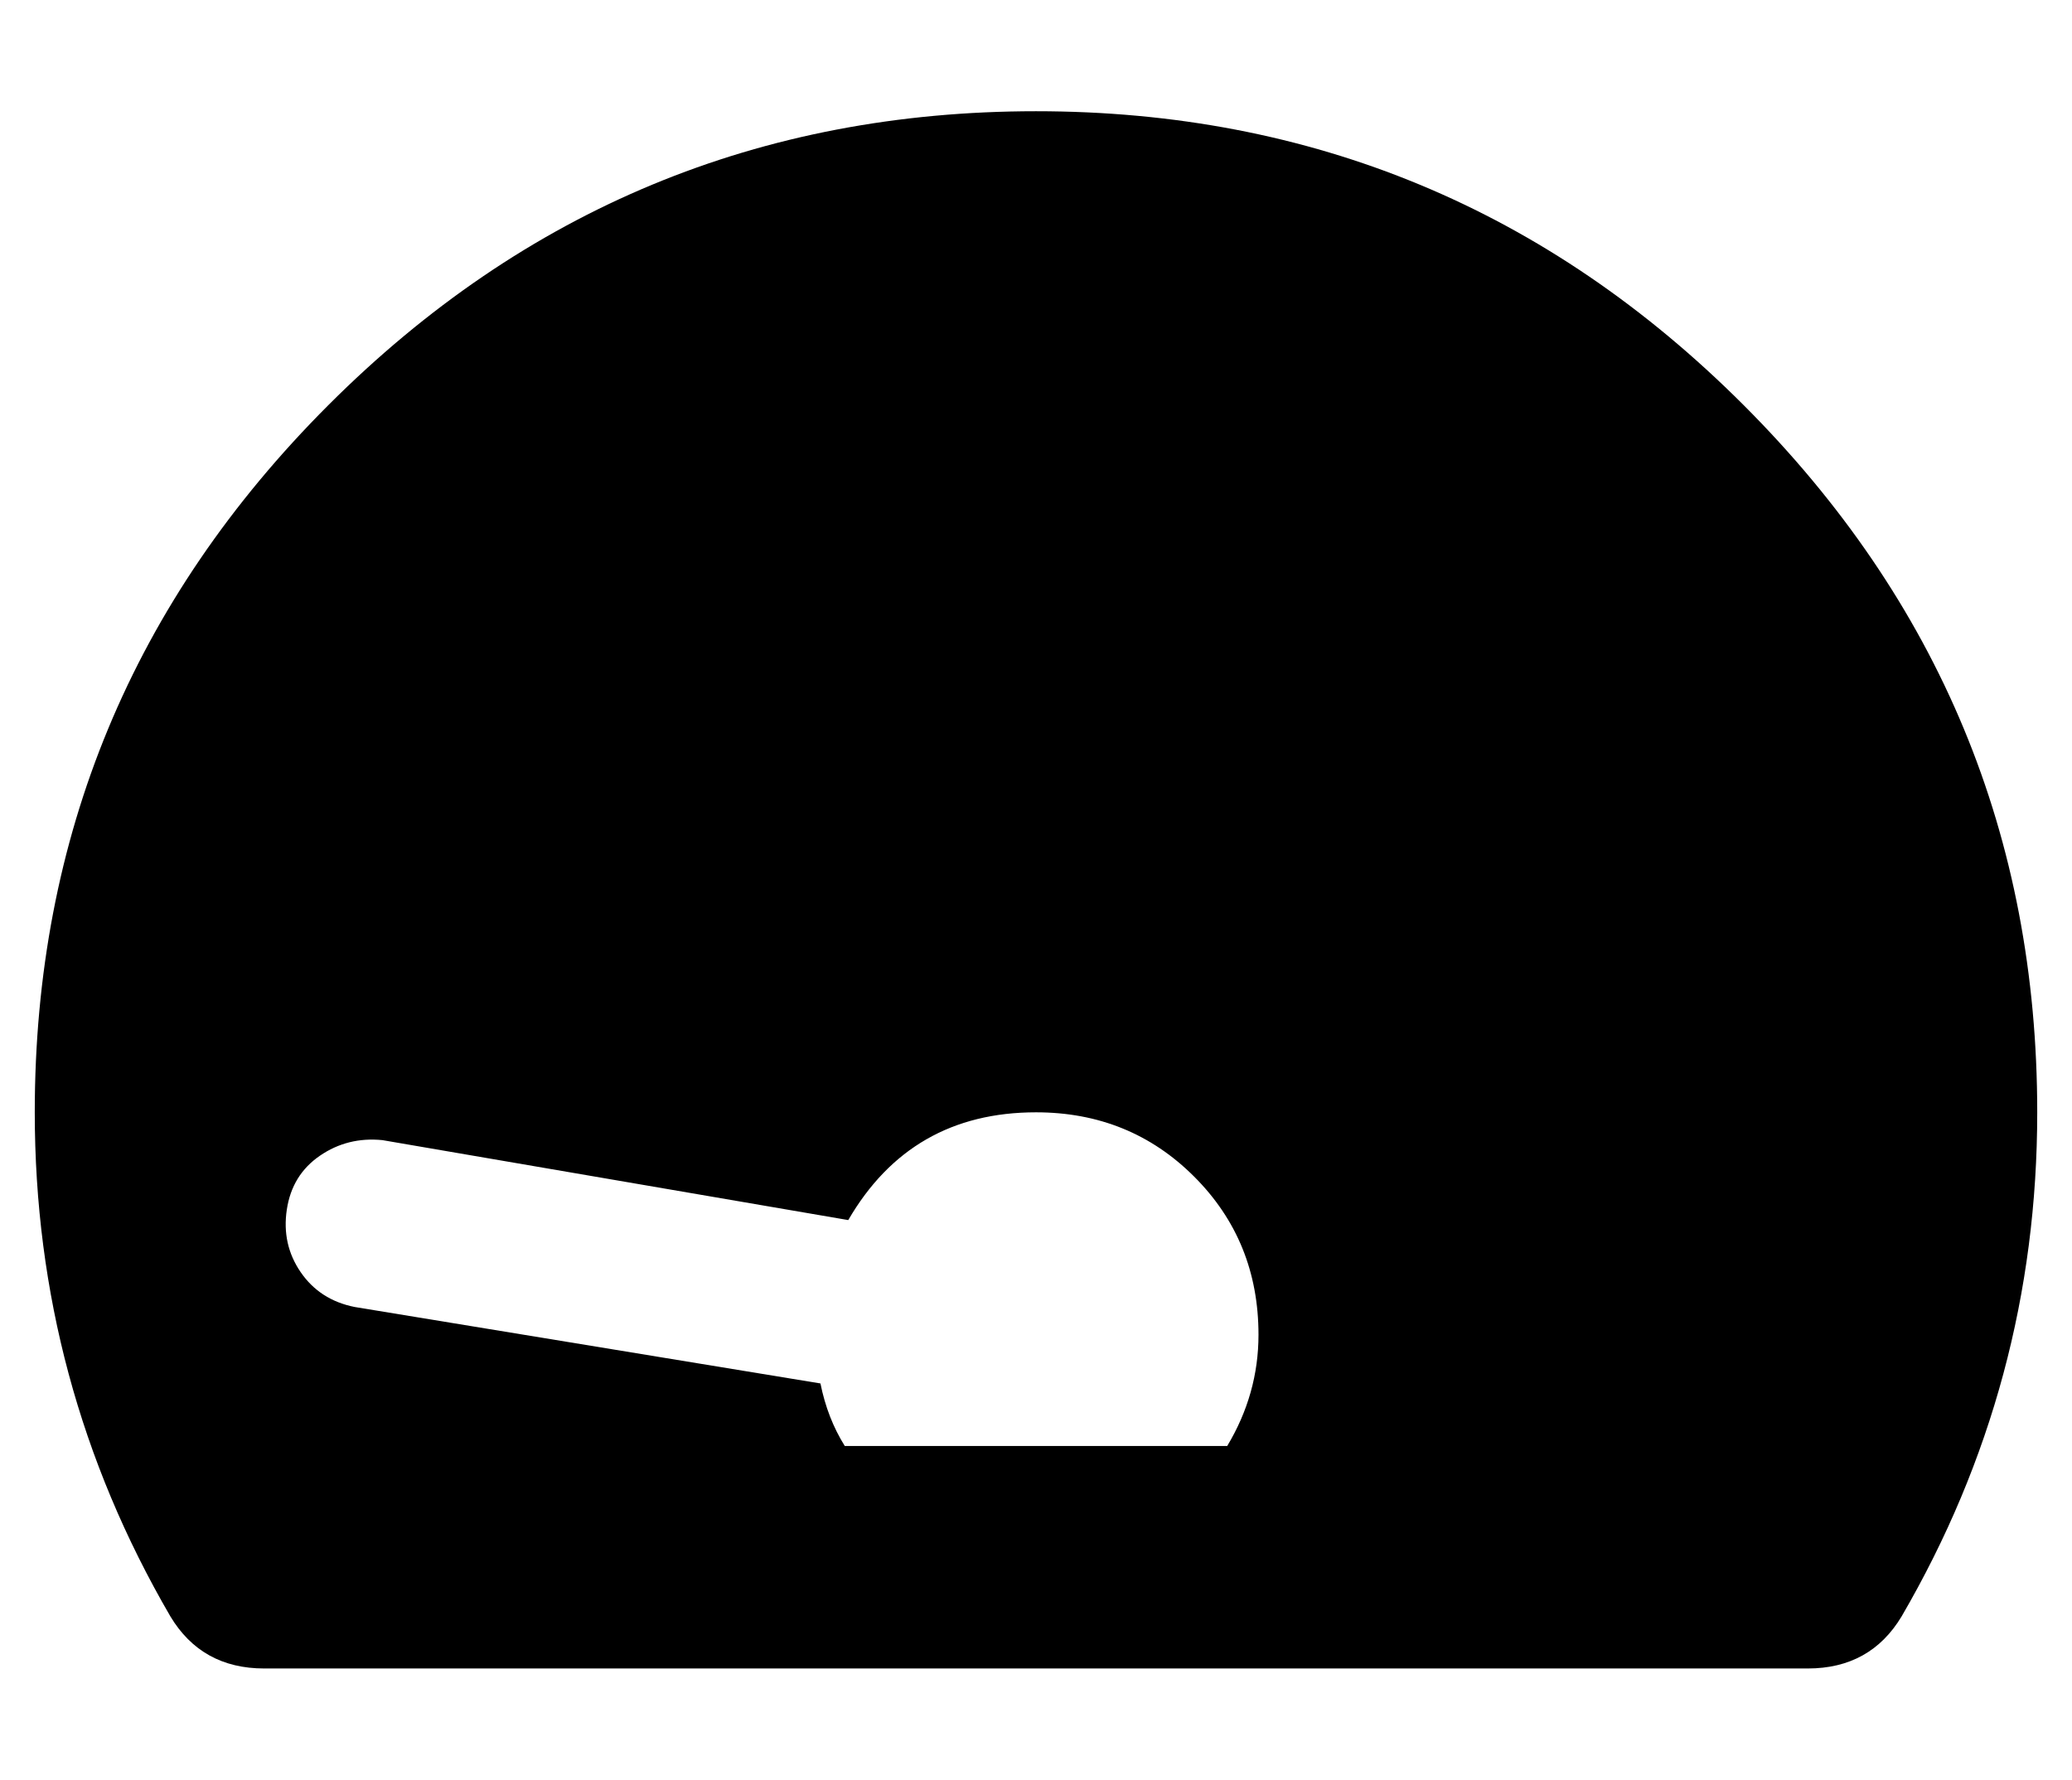 <?xml version="1.0" standalone="no"?>
<!DOCTYPE svg PUBLIC "-//W3C//DTD SVG 1.1//EN" "http://www.w3.org/Graphics/SVG/1.1/DTD/svg11.dtd" >
<svg xmlns="http://www.w3.org/2000/svg" xmlns:xlink="http://www.w3.org/1999/xlink" version="1.1" viewBox="-10 0 596 512">
   <path fill="currentColor"
d="M288 32q119 0 203.5 84.5t84.5 203.5q0 78 -39 145q-9 15 -27 15h-444q-18 0 -27 -15q-39 -67 -39 -145q0 -119 84.5 -203.5t203.5 -84.5zM343 416q9 -15 9 -32q0 -27 -18.5 -45.5t-45.5 -18.5q-36 0 -54 31l-134 -23q-10 -1 -18 4.5t-9.5 15.5t4 18t15.5 10l134 22
q2 10 7 18h110z" />
</svg>
